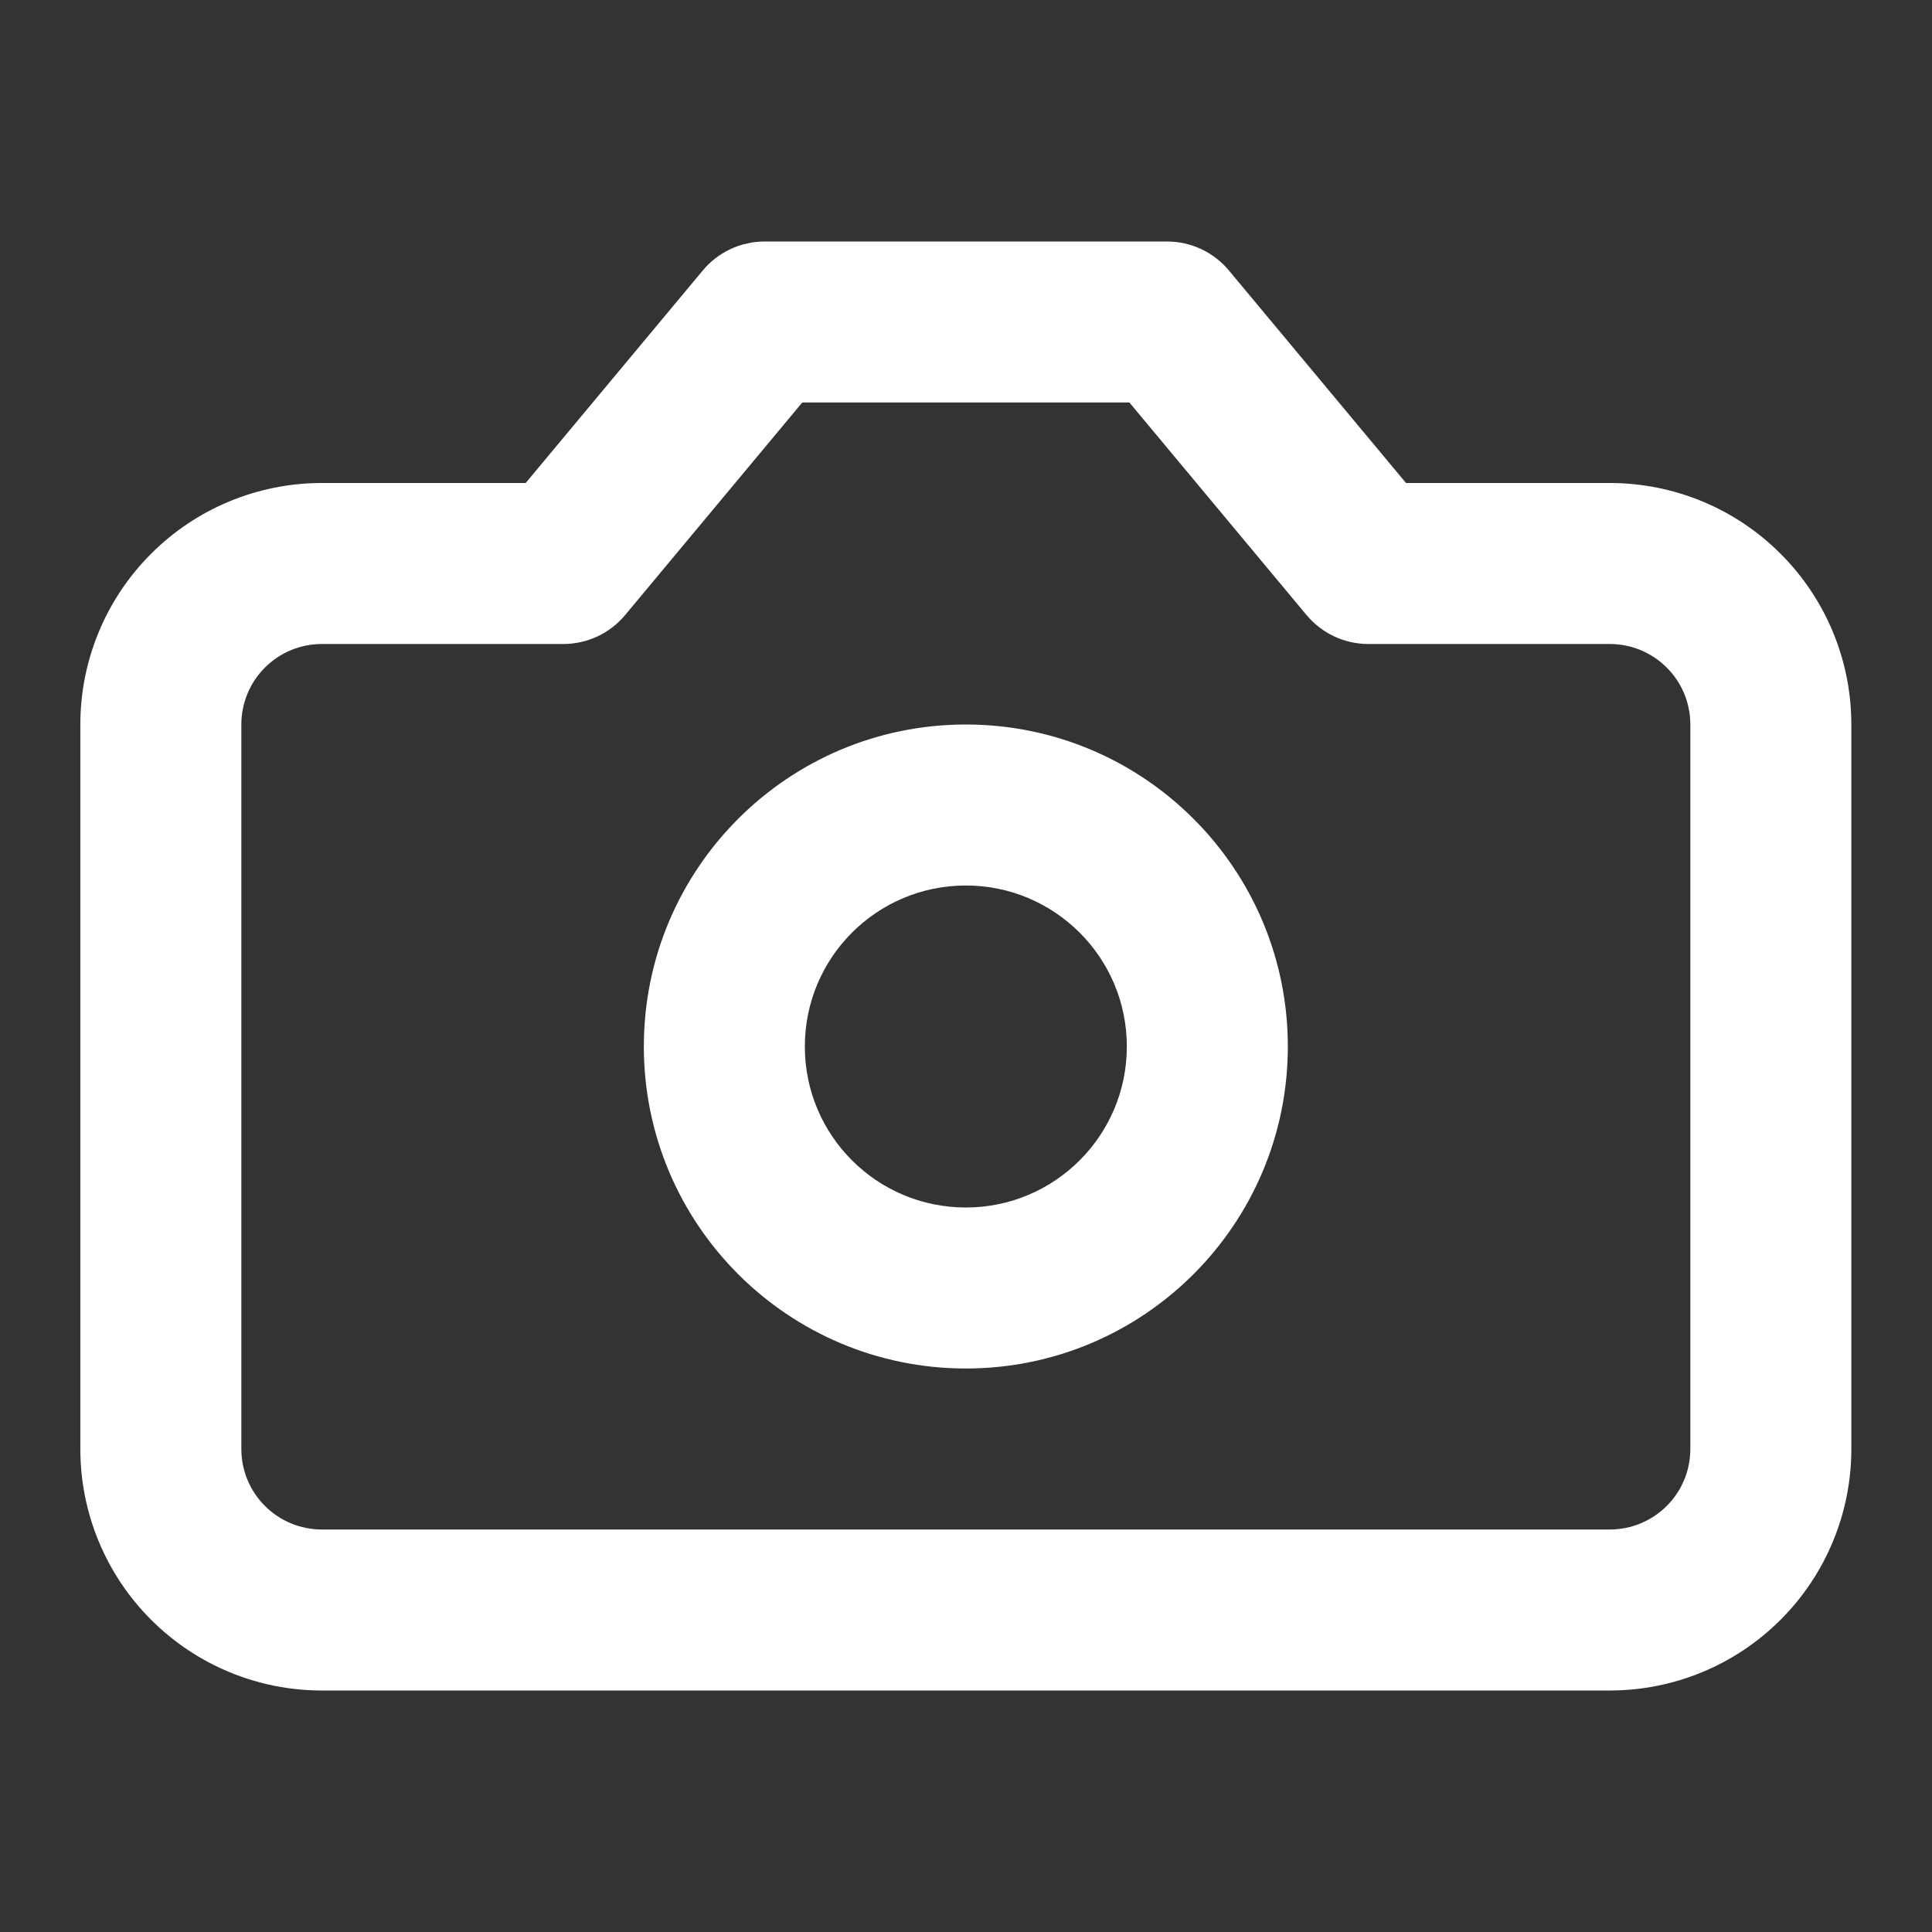 <svg width="24" height="24" viewBox="0 0 24 24" fill="none" xmlns="http://www.w3.org/2000/svg">
<rect x="0" y="0" width="24" height="24" fill="#333333" stroke="none"/>
<g id="Camera">
<path id="Vector (Stroke)" fill-rule="evenodd" clip-rule="evenodd" d="M8.73 3.36C8.92 3.132 9.201 3 9.498 3H14.498C14.795 3 15.076 3.132 15.266 3.36L17.466 6H19.998C20.794 6 21.557 6.316 22.119 6.879C22.682 7.441 22.998 8.204 22.998 9V18C22.998 18.796 22.682 19.559 22.119 20.121C21.557 20.684 20.794 21 19.998 21H3.998C3.202 21 2.439 20.684 1.877 20.121C1.314 19.559 0.998 18.796 0.998 18V9C0.998 8.204 1.314 7.441 1.877 6.879C2.439 6.316 3.202 6 3.998 6H6.53L8.73 3.36ZM9.966 5L7.766 7.64C7.576 7.868 7.295 8 6.998 8H3.998C3.733 8 3.478 8.105 3.291 8.293C3.103 8.48 2.998 8.735 2.998 9V18C2.998 18.265 3.103 18.52 3.291 18.707C3.478 18.895 3.733 19 3.998 19H19.998C20.263 19 20.517 18.895 20.705 18.707C20.893 18.52 20.998 18.265 20.998 18V9C20.998 8.735 20.893 8.48 20.705 8.293C20.517 8.105 20.263 8 19.998 8H16.998C16.701 8 16.42 7.868 16.23 7.64L14.03 5H9.966Z" fill="white"/>
<path id="Vector (Stroke)_2" fill-rule="evenodd" clip-rule="evenodd" d="M11.998 11C10.893 11 9.998 11.895 9.998 13C9.998 14.105 10.893 15 11.998 15C13.102 15 13.998 14.105 13.998 13C13.998 11.895 13.102 11 11.998 11ZM7.998 13C7.998 10.791 9.789 9 11.998 9C14.207 9 15.998 10.791 15.998 13C15.998 15.209 14.207 17 11.998 17C9.789 17 7.998 15.209 7.998 13Z" fill="white"/>
</g>
</svg>
